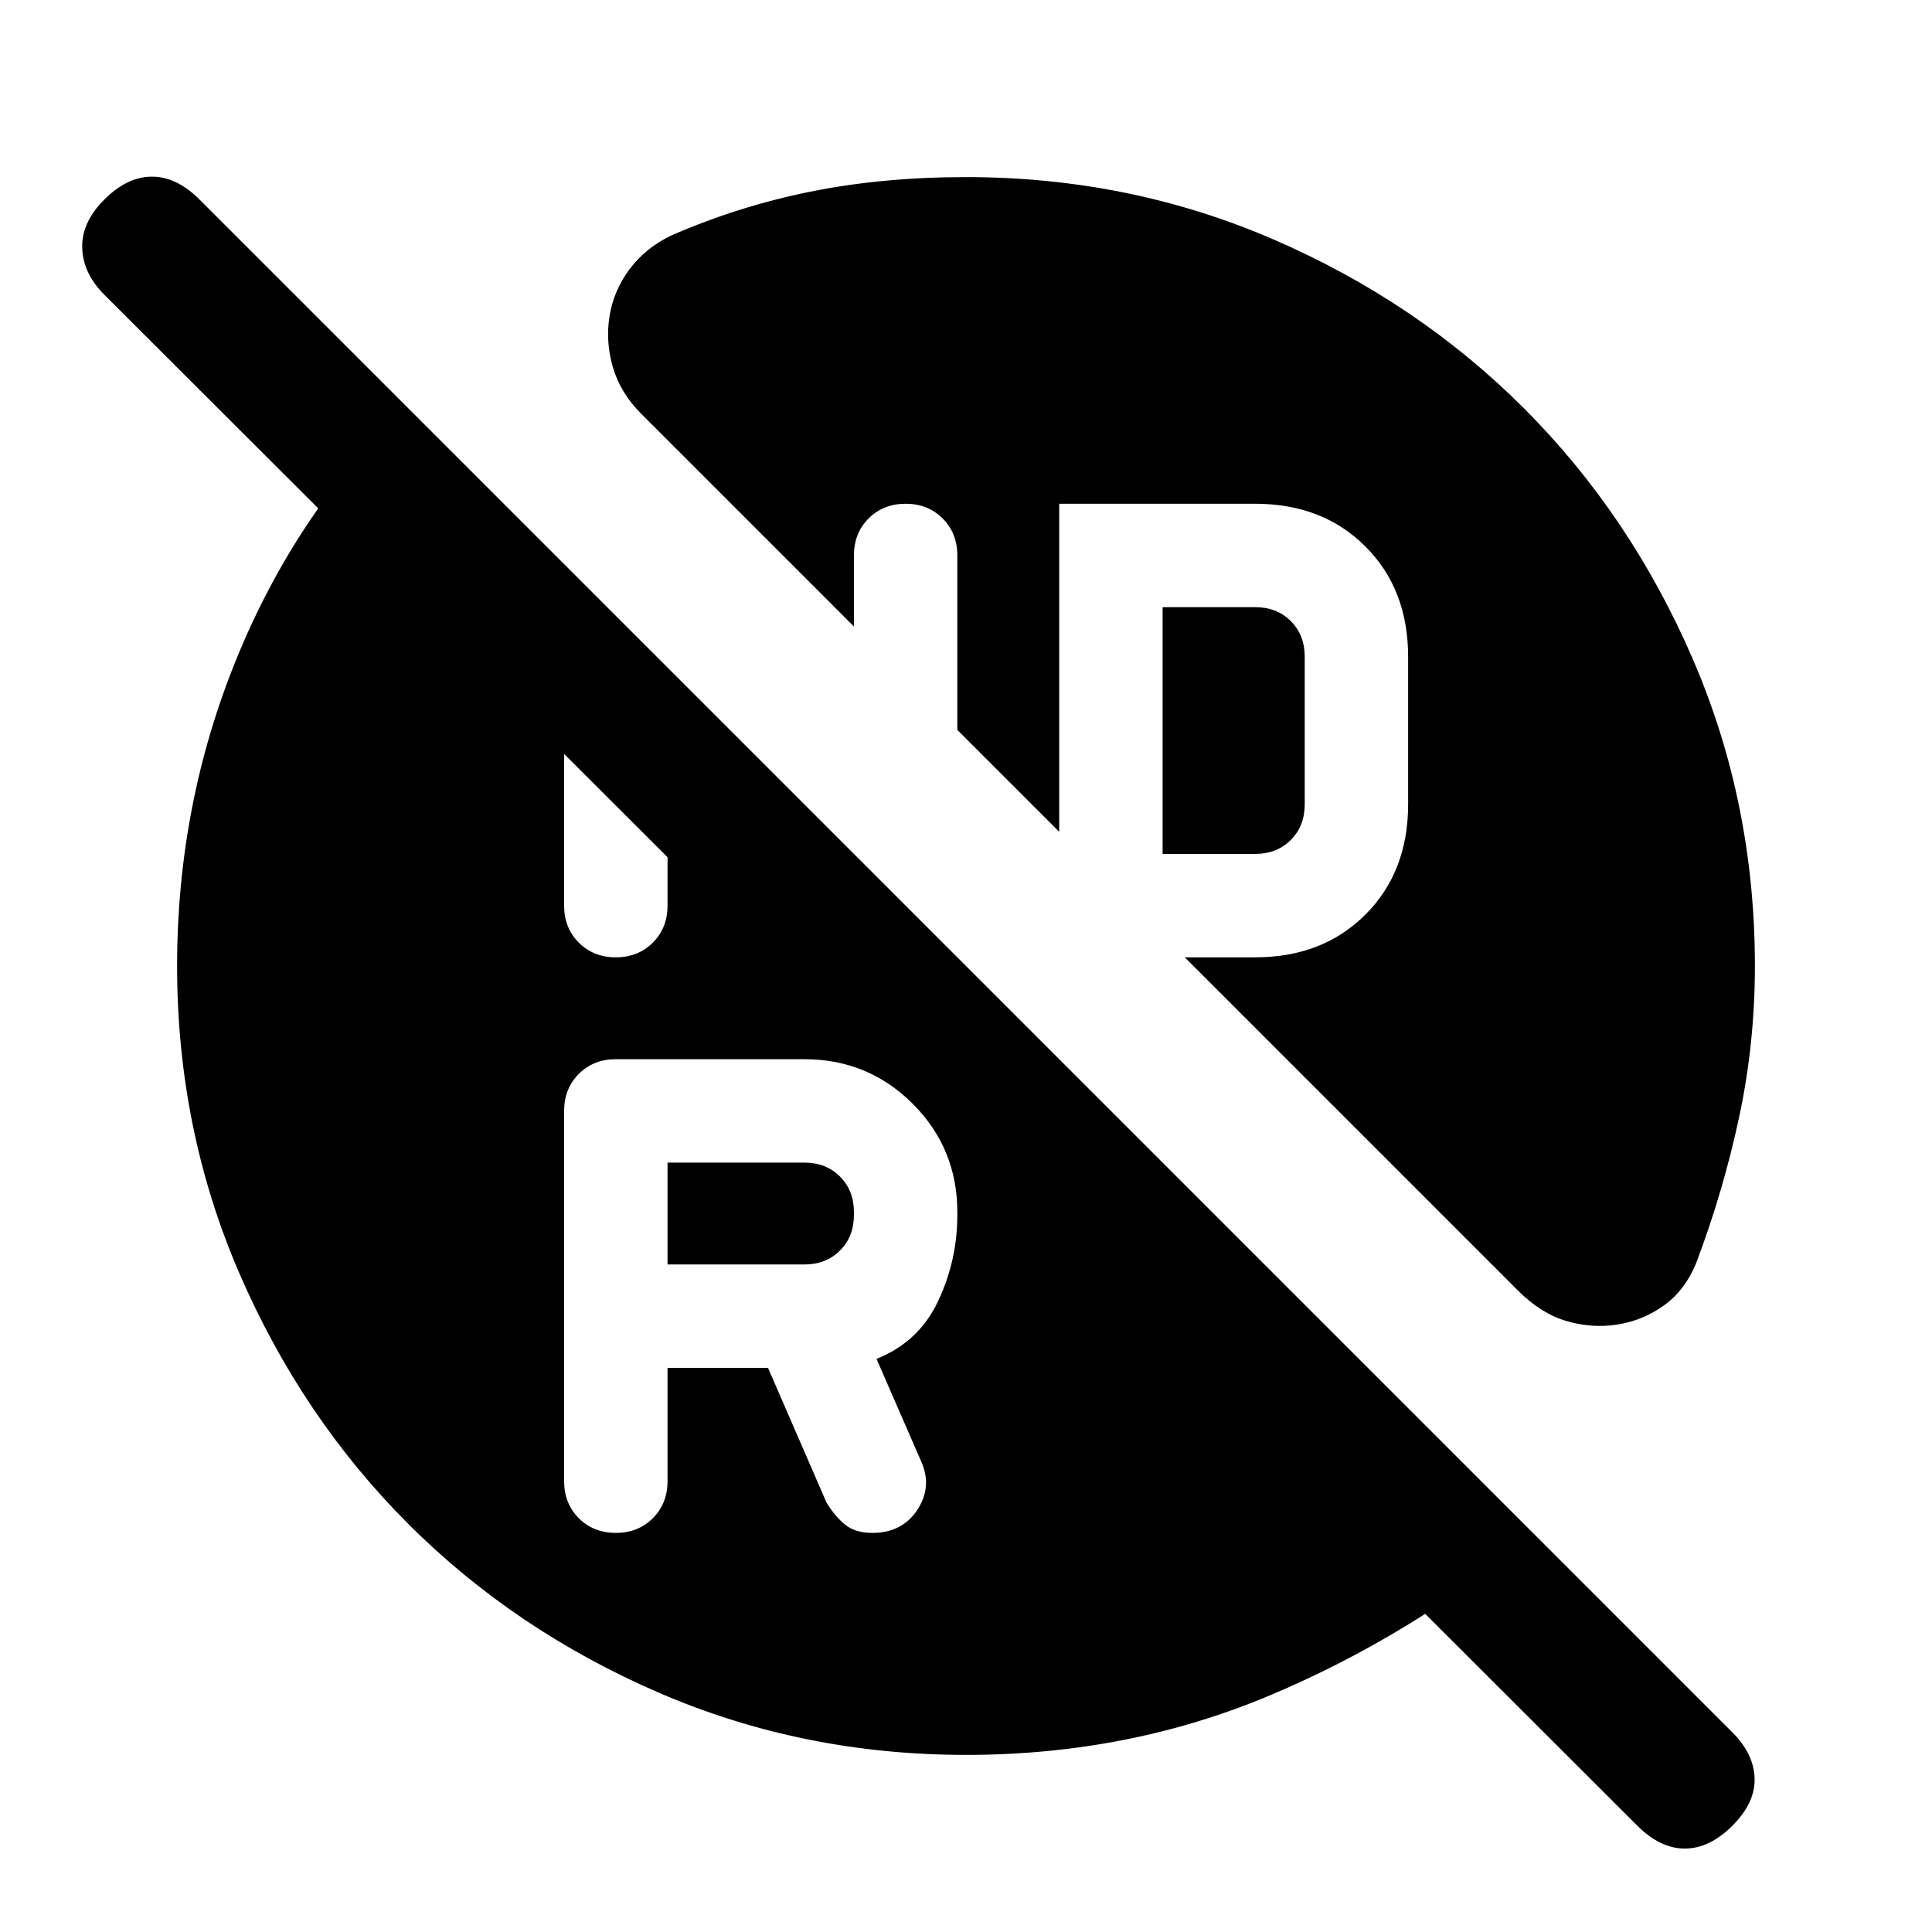 <svg xmlns="http://www.w3.org/2000/svg" height="24" viewBox="0 -960 960 960" width="24"><path d="M577.69-535.69h46q10.77 0 17.69-6.93 6.93-6.92 6.93-17.69v-73.38q0-10.77-6.93-17.69-6.92-6.93-17.69-6.93h-46v122.62Zm-246 204h68q10.77 0 17.69-6.93 6.93-6.92 6.93-17.69v-1.38q0-10.77-6.93-17.69-6.92-6.93-17.69-6.93h-68v50.62Zm0 51.38h49.93l29.07 66.93q4.23 6.92 9.27 11 5.04 4.07 13.51 4.07 14.84 0 22.38-11.5 7.53-11.5 1.84-24.11l-22.15-50.85q21.08-8.46 30.61-28.73 9.54-20.27 9.54-42.81v-1.38q0-31.67-22.16-53.84-22.17-22.16-53.84-22.16H306q-11.08 0-18.39 7.3-7.3 7.31-7.3 18.39v184q0 11.08 7.3 18.39 7.31 7.3 18.39 7.3 11.08 0 18.39-7.3 7.3-7.31 7.3-18.39v-56.31Zm-25.69-204q11.08 0 18.39-7.3 7.3-7.31 7.3-18.39v-72l-51.38-51.38V-510q0 11.08 7.3 18.39 7.31 7.3 18.39 7.3ZM480-88q-81.18 0-152.71-30.94-71.53-30.95-124.47-83.88-52.93-52.94-83.88-124.47Q88-398.82 88-480q0-80.38 29.58-152.81 29.57-72.42 83.57-125.04l560.7 560.7q-60.7 50.07-130.93 79.61T480-88Zm333.54 35.15L51.85-813.54q-10.62-10.61-11-23.27-.39-12.65 11-24.04 11.38-11.38 23.65-11.38 12.27 0 23.65 11.38l761.7 761.7q10.61 10.61 11 22.77.38 12.15-11 23.53-11.39 11.39-23.66 11.39t-23.65-11.39ZM872-480q0 38.5-7.85 75.17-7.84 36.68-21.3 72.37-5.43 13.42-15.91 21.02-10.48 7.59-23.17 9.59-12.69 2-25.39-1.73-12.69-3.73-24.15-15.19L588.69-484.31h35q33.54 0 54.77-21.23 21.23-21.23 21.23-54.77v-73.38q0-33.54-21.23-54.77-21.23-21.23-54.77-21.23h-97.38v163l-50.62-50.62V-684q0-11.08-7.3-18.39-7.31-7.3-18.39-7.3-11.08 0-18.39 7.3-7.3 7.31-7.3 18.39v35.31L318.77-754.23q-10.46-10.46-14.19-23.15-3.73-12.7-1.73-25.39 2-12.69 9.84-23.27 7.85-10.58 20.54-16.81 33.63-14.69 69.47-21.92Q438.54-872 480-872q81.18 0 152.71 30.94 71.53 30.95 124.47 83.88 52.93 52.94 83.88 124.47Q872-561.18 872-480Z"/></svg>